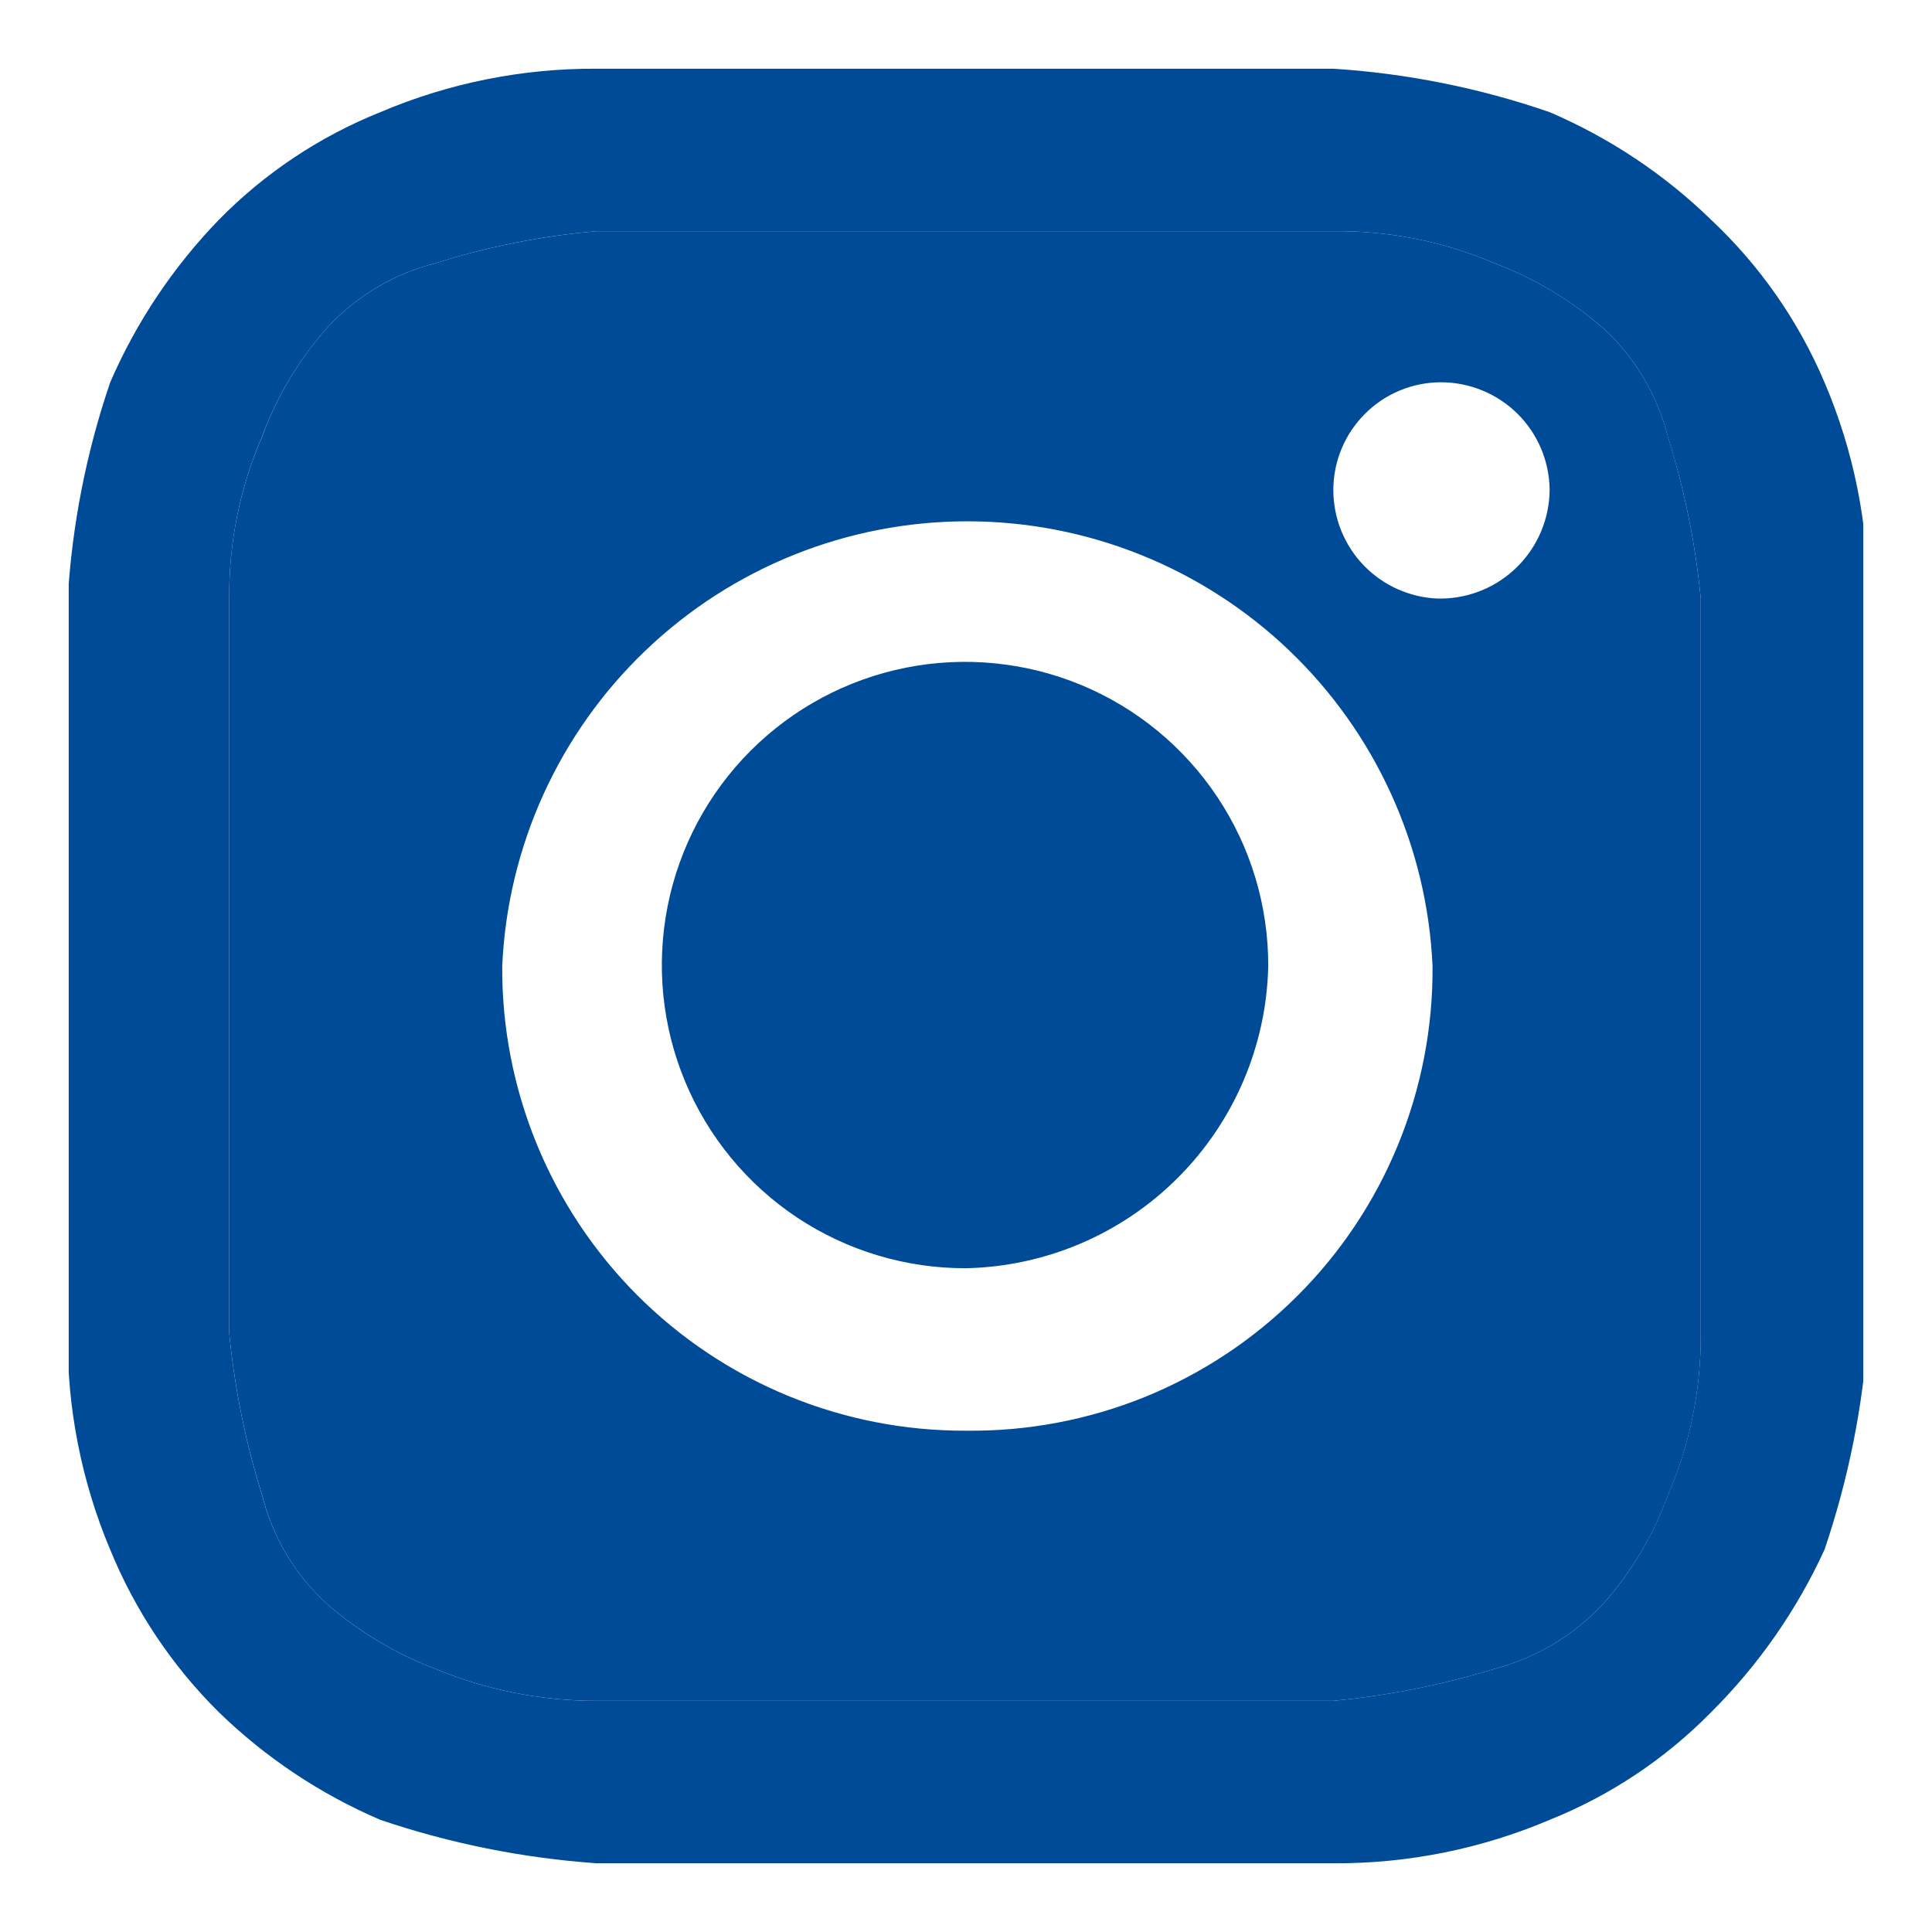 <svg width="23" height="23" viewBox="0 0 23 23" fill="none" xmlns="http://www.w3.org/2000/svg">
<g clip-path="url(#clip0_61_3259)">
<path d="M21.72 4.551C21.41 3.82 20.95 3.161 20.371 2.617C19.814 2.075 19.162 1.641 18.448 1.335C17.617 1.048 16.751 0.874 15.873 0.818H7.103C6.218 0.813 5.342 0.989 4.528 1.335C3.805 1.625 3.15 2.061 2.605 2.617C2.061 3.179 1.623 3.834 1.312 4.551C1.028 5.383 0.858 6.249 0.806 7.126V15.874C0.797 16.758 0.969 17.634 1.312 18.449C1.609 19.174 2.048 19.832 2.605 20.383C3.162 20.925 3.814 21.359 4.528 21.665C5.36 21.947 6.226 22.12 7.103 22.182H15.873C16.758 22.187 17.634 22.011 18.448 21.665C19.171 21.375 19.825 20.939 20.371 20.383C20.933 19.824 21.39 19.169 21.72 18.449C22.003 17.617 22.177 16.751 22.237 15.874V7.126C22.244 6.241 22.068 5.365 21.72 4.551ZM20.247 15.874C20.251 16.539 20.117 17.198 19.853 17.808C19.68 18.279 19.421 18.714 19.089 19.09C18.74 19.465 18.291 19.735 17.796 19.866C17.169 20.058 16.525 20.186 15.873 20.248H7.103C6.443 20.249 5.789 20.119 5.18 19.866C4.706 19.686 4.268 19.423 3.887 19.09C3.513 18.746 3.247 18.301 3.122 17.808C2.925 17.178 2.793 16.53 2.729 15.874V7.126C2.723 6.461 2.857 5.802 3.122 5.192C3.296 4.721 3.555 4.287 3.887 3.91C4.233 3.531 4.682 3.261 5.18 3.135C5.805 2.937 6.45 2.808 7.103 2.752H15.873C16.534 2.745 17.188 2.875 17.796 3.135C18.27 3.314 18.707 3.577 19.089 3.91C19.463 4.254 19.729 4.7 19.853 5.192C20.052 5.821 20.184 6.469 20.247 7.126V15.874Z" fill="#004B98"/>
<path d="M15.098 11.5C15.078 12.448 14.692 13.352 14.021 14.022C13.351 14.693 12.447 15.078 11.499 15.098C10.785 15.1 10.085 14.89 9.49 14.495C8.895 14.099 8.43 13.535 8.156 12.875C7.881 12.215 7.809 11.489 7.948 10.787C8.087 10.086 8.431 9.442 8.936 8.937C9.442 8.431 10.086 8.087 10.787 7.948C11.488 7.809 12.215 7.882 12.875 8.156C13.535 8.431 14.098 8.895 14.494 9.491C14.89 10.086 15.1 10.785 15.098 11.5Z" fill="#004B98"/>
<path d="M19.854 5.192C19.729 4.7 19.463 4.254 19.089 3.91C18.708 3.577 18.27 3.314 17.796 3.135C17.189 2.875 16.534 2.745 15.873 2.752H7.103C6.45 2.809 5.805 2.937 5.18 3.135C4.683 3.261 4.233 3.531 3.887 3.91C3.555 4.287 3.296 4.721 3.123 5.192C2.857 5.802 2.723 6.461 2.729 7.126V15.874C2.794 16.53 2.925 17.178 3.123 17.808C3.247 18.301 3.513 18.746 3.887 19.09C4.269 19.423 4.707 19.686 5.18 19.866C5.79 20.119 6.443 20.249 7.103 20.248H15.873C16.526 20.186 17.17 20.058 17.796 19.866C18.292 19.735 18.74 19.465 19.089 19.09C19.421 18.714 19.681 18.279 19.854 17.808C20.118 17.198 20.252 16.539 20.247 15.874V7.126C20.184 6.47 20.052 5.821 19.854 5.192ZM11.499 17.032C10.773 17.035 10.053 16.894 9.381 16.617C8.709 16.34 8.098 15.932 7.585 15.418C7.072 14.903 6.665 14.292 6.39 13.62C6.114 12.947 5.974 12.227 5.979 11.5C6.043 10.075 6.654 8.729 7.686 7.743C8.717 6.757 10.089 6.206 11.516 6.206C12.943 6.206 14.315 6.757 15.347 7.743C16.378 8.729 16.99 10.075 17.054 11.5C17.06 12.23 16.92 12.954 16.643 13.629C16.366 14.305 15.957 14.918 15.439 15.433C14.922 15.948 14.307 16.355 13.631 16.63C12.954 16.904 12.23 17.041 11.499 17.032ZM17.122 7.126C16.787 7.114 16.469 6.973 16.236 6.732C16.003 6.491 15.873 6.168 15.873 5.833C15.873 5.493 16.009 5.167 16.249 4.927C16.489 4.686 16.815 4.551 17.155 4.551C17.496 4.551 17.823 4.686 18.066 4.926C18.308 5.166 18.445 5.492 18.448 5.833C18.445 6.175 18.308 6.502 18.066 6.744C17.825 6.986 17.497 7.123 17.155 7.126H17.122Z" fill="#004B98"/>
</g>
<defs>
<clipPath id="clip0_61_3259">
<rect width="21.364" height="21.364" fill="white" transform="translate(0.818 0.818)"/>
</clipPath>
</defs>
</svg>
